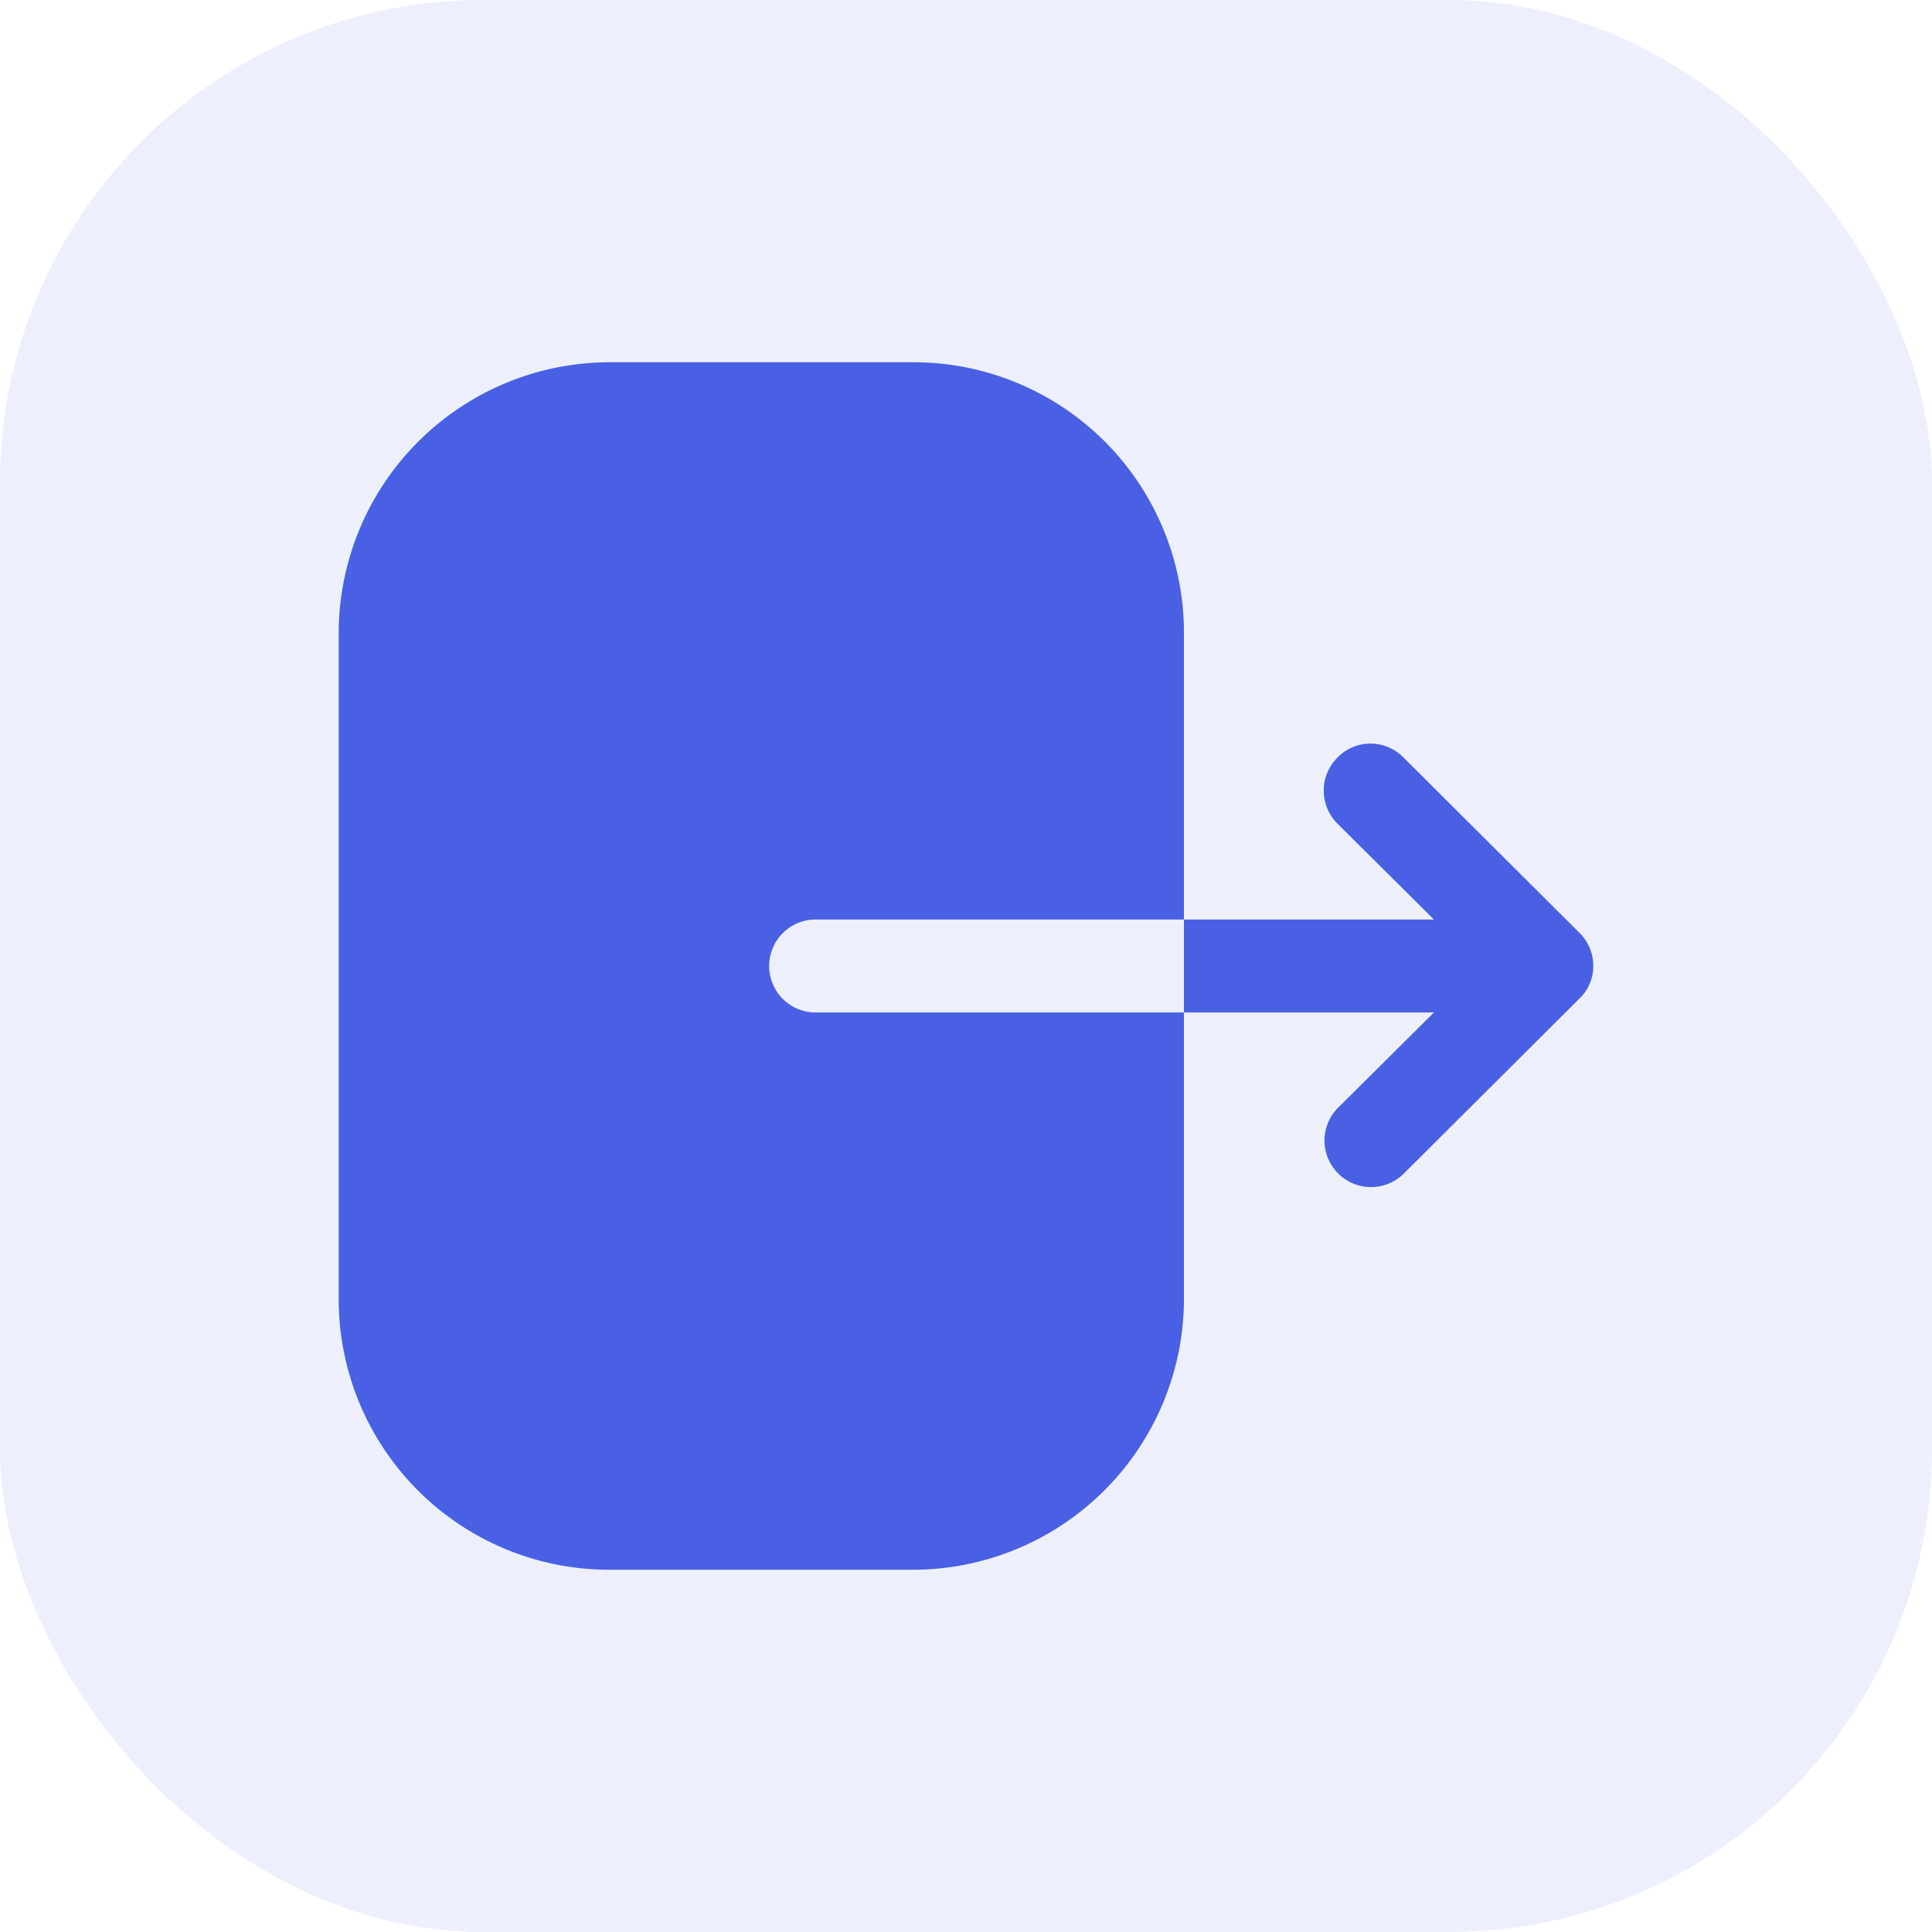 <svg xmlns="http://www.w3.org/2000/svg" width="32" height="32" viewBox="0 0 32 32">
  <g id="Group_41898" data-name="Group 41898" transform="translate(-3105 -7315)">
    <rect id="Rectangle_12659" data-name="Rectangle 12659" width="32" height="32" rx="8" transform="translate(3105 7315)" fill="#4960e5" opacity="0.1"/>
    <g id="Iconly_Bold_Logout" data-name="Iconly/Bold/Logout" transform="translate(3108.61 7319)">
      <g id="Logout" transform="translate(2 2)">
        <path id="Path_60340" data-name="Path 60340" d="M9.493,0A4.48,4.48,0,0,1,14,4.44h0V9.23H7.9a.77.77,0,1,0,0,1.54H14v4.78A4.493,4.493,0,0,1,9.472,20H4.517A4.482,4.482,0,0,1,0,15.56H0V4.45A4.493,4.493,0,0,1,4.528,0H9.493ZM16.54,6.55a.764.764,0,0,1,1.09-.01h0l2.92,2.91a.764.764,0,0,1,.23.55.741.741,0,0,1-.23.54h0l-2.92,2.91a.771.771,0,0,1-1.09-1.09h0l1.6-1.59H14V9.23h4.14l-1.6-1.59A.773.773,0,0,1,16.54,6.55Z" fill="#4960e5"/>
      </g>
    </g>
  </g>
</svg>
